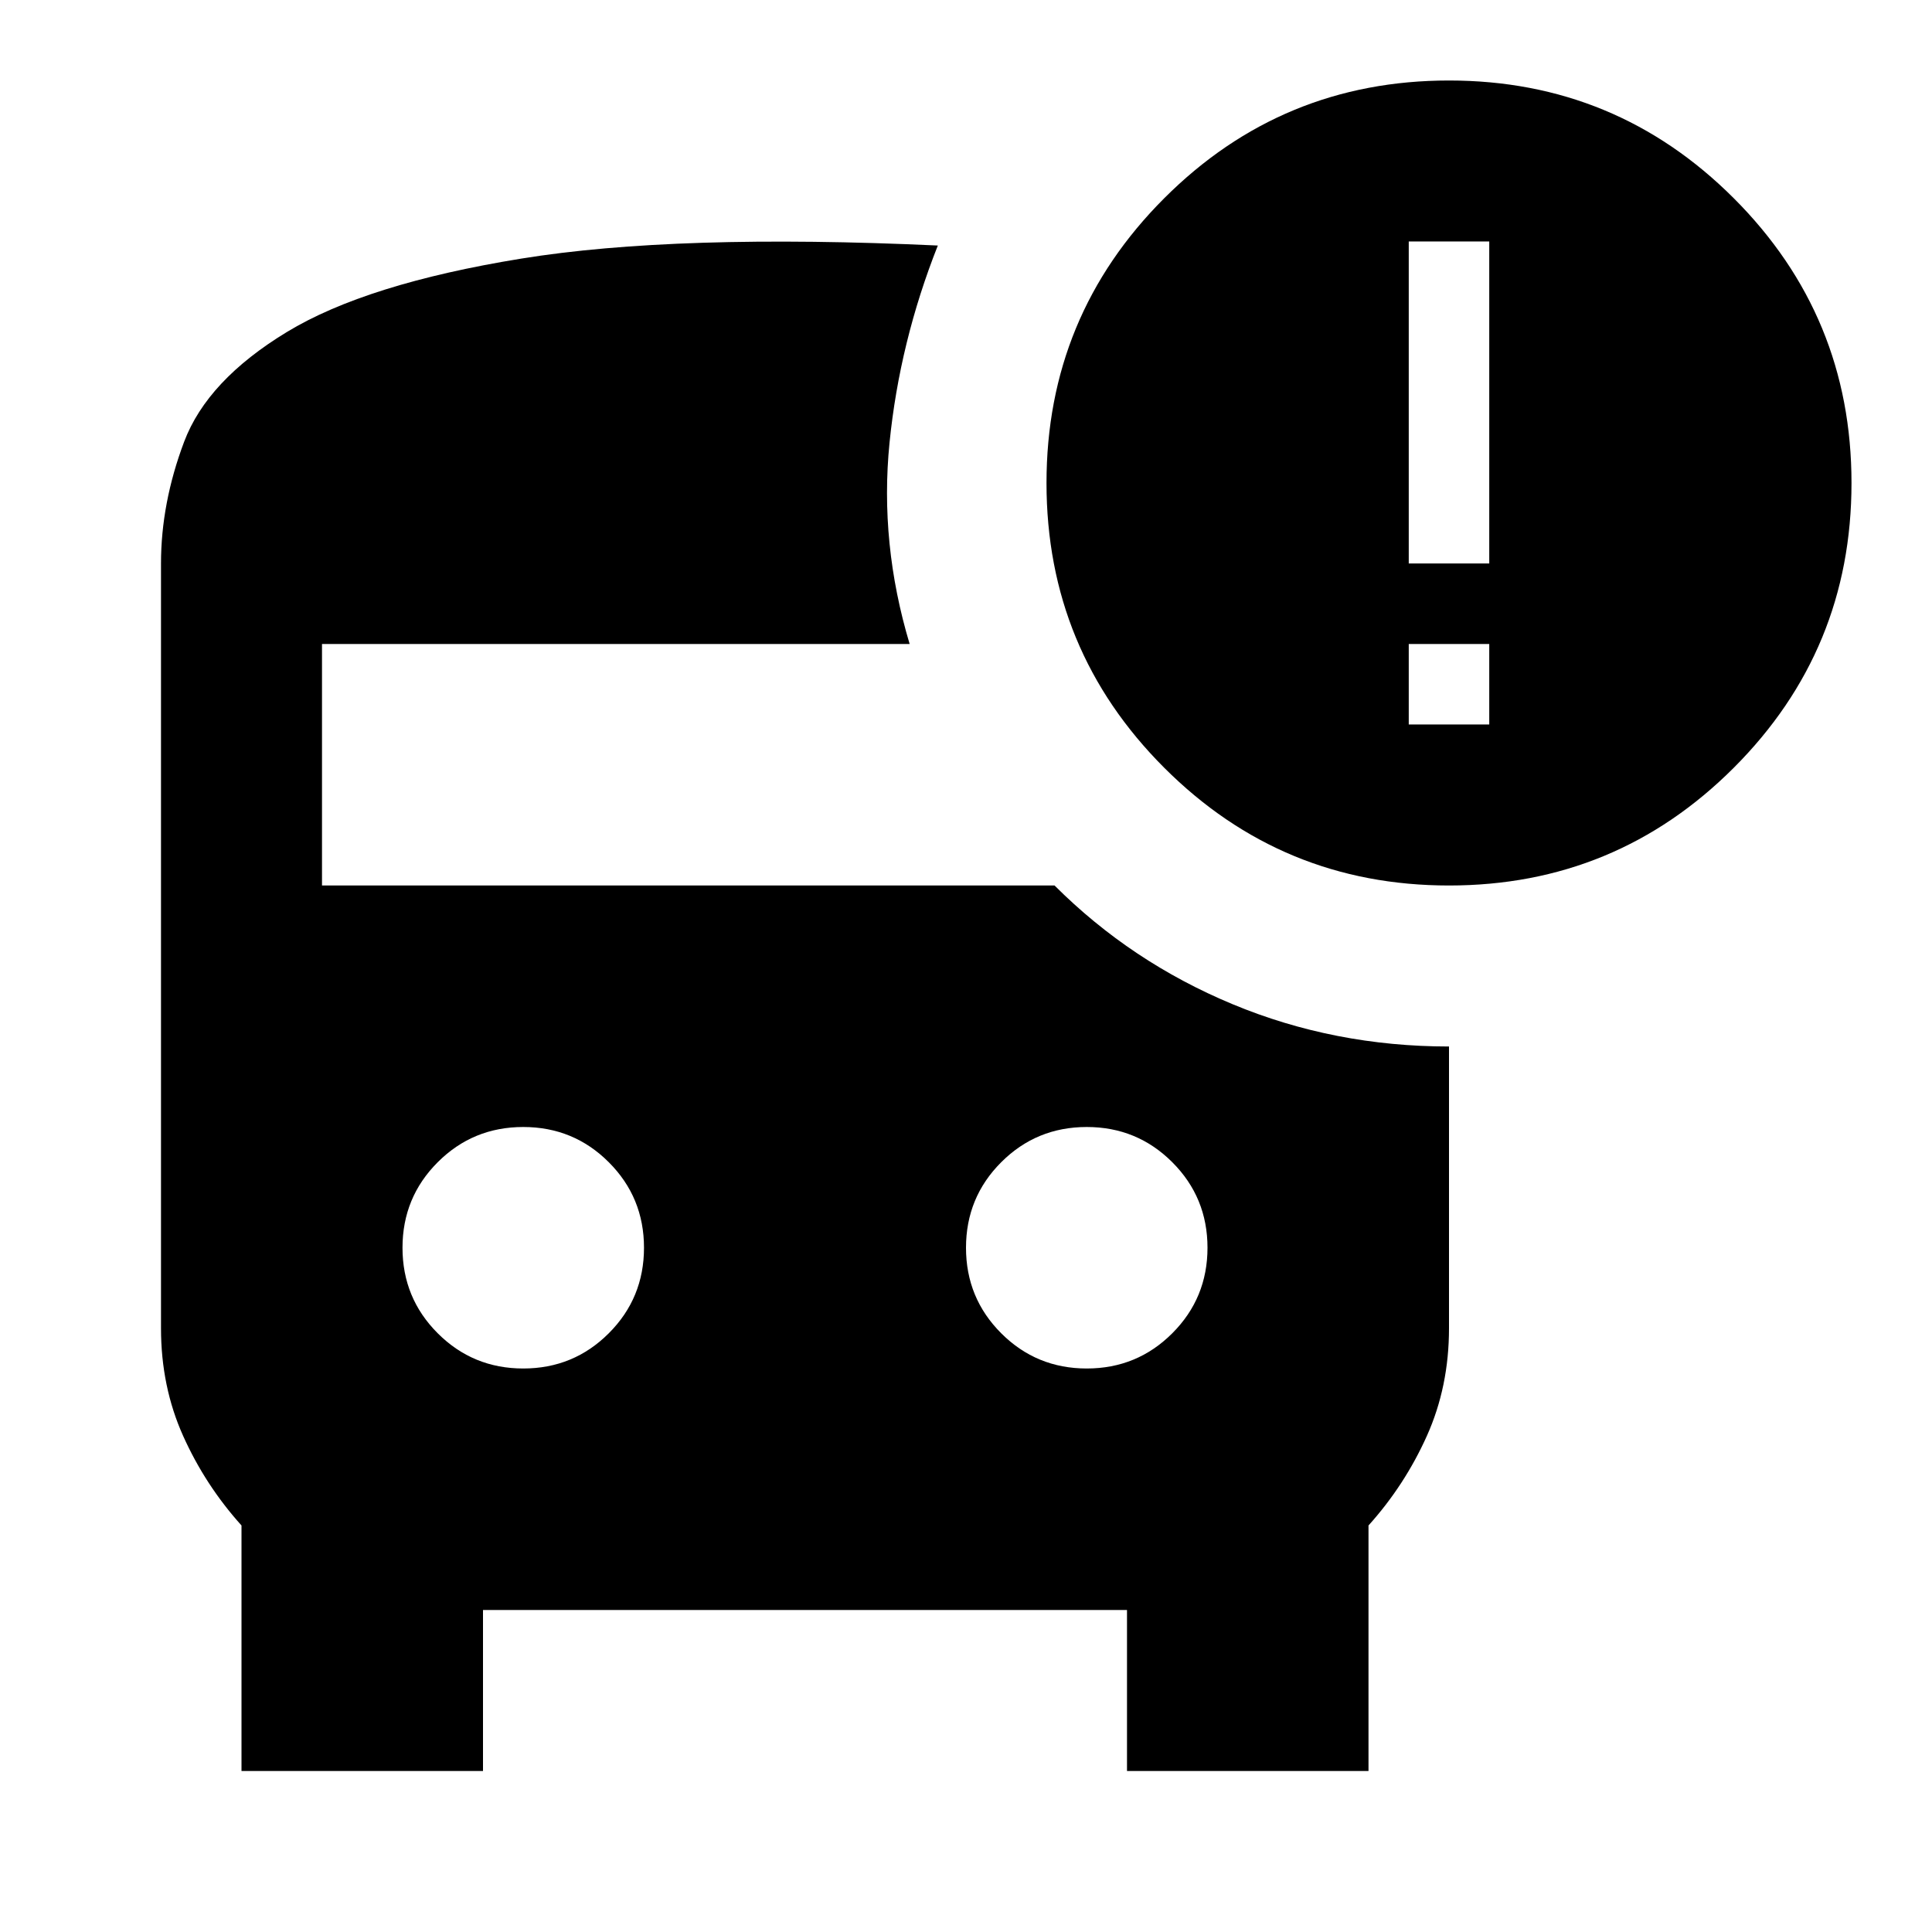<svg xmlns="http://www.w3.org/2000/svg" height="24" viewBox="0 -960 960 960" width="24"><path d="M260-280q25 0 42.5-17.5T320-340q0-25-17.5-42.5T260-400q-25 0-42.5 17.5T200-340q0 25 17.5 42.5T260-280Zm280 0q25 0 42.5-17.5T600-340q0-25-17.5-42.5T540-400q-25 0-42.5 17.5T480-340q0 25 17.5 42.5T540-280ZM240-160v80H120v-122q-18-20-29-44.5T80-300v-380q0-30 11.5-60.5t51-54.5Q182-819 259-831.5t207-6.5q-19 48-24 98t10 100H160v120h364q38 38 88.5 59T720-440v140q0 29-11 53.5T680-202v122H560v-80H240Zm480-360q-83 0-141.5-58.5T520-720q0-83 58.5-141.5T720-920q83 0 141.5 58.5T920-720q0 83-58.5 141.5T720-520Zm-20-160h40v-160h-40v160Zm0 80h40v-40h-40v40Z"/></svg>